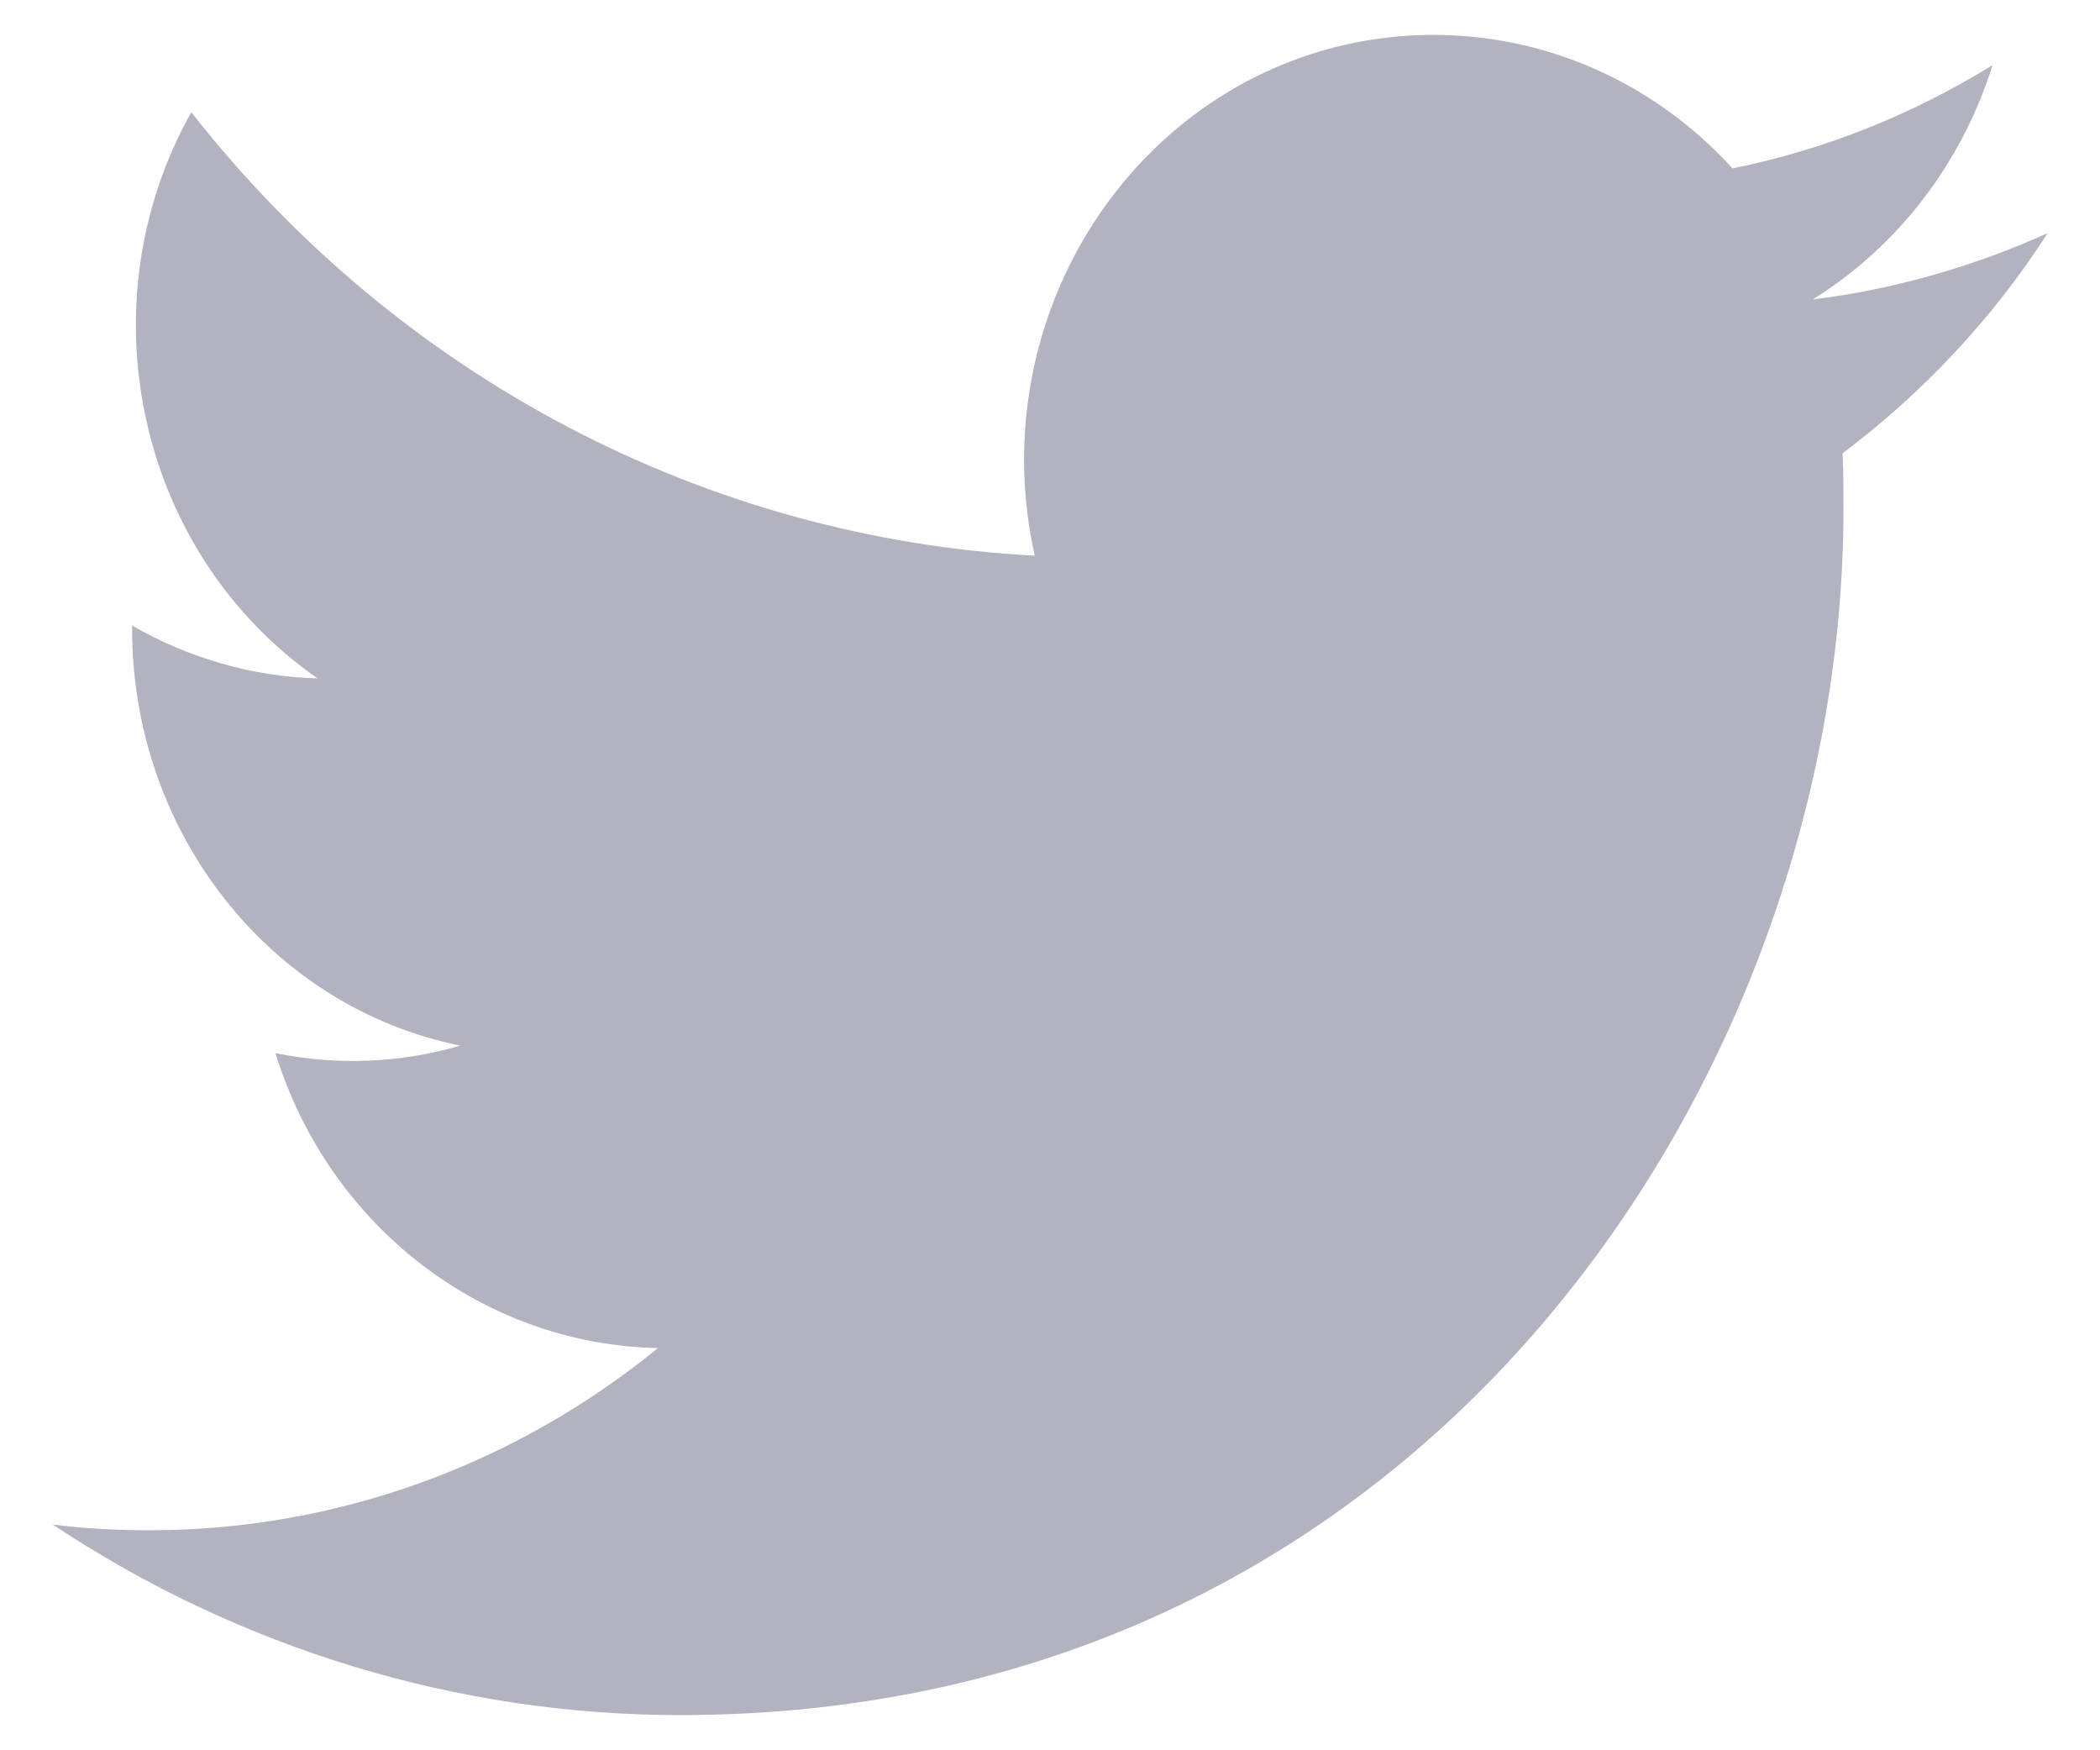 <svg width="12" height="10" viewBox="0 0 12 10" fill="none" xmlns="http://www.w3.org/2000/svg">
<path d="M10.529 2.59C10.534 2.695 10.534 2.796 10.534 2.902C10.539 6.103 8.186 9.799 3.885 9.799C2.616 9.799 1.37 9.42 0.301 8.71C0.486 8.734 0.671 8.743 0.856 8.743C1.908 8.743 2.931 8.378 3.76 7.702C2.76 7.682 1.88 7.006 1.574 6.017C1.926 6.089 2.287 6.074 2.63 5.974C1.542 5.753 0.759 4.759 0.755 3.602C0.755 3.593 0.755 3.583 0.755 3.574C1.079 3.761 1.444 3.866 1.815 3.876C0.792 3.166 0.472 1.75 1.093 0.641C2.283 2.158 4.033 3.074 5.913 3.175C5.723 2.335 5.982 1.452 6.589 0.857C7.529 -0.06 9.011 -0.012 9.9 0.962C10.423 0.857 10.928 0.655 11.386 0.372C11.21 0.934 10.844 1.409 10.358 1.711C10.821 1.654 11.275 1.524 11.701 1.332C11.386 1.822 10.988 2.244 10.529 2.59Z" fill="#B2B3C1"/>
</svg>
